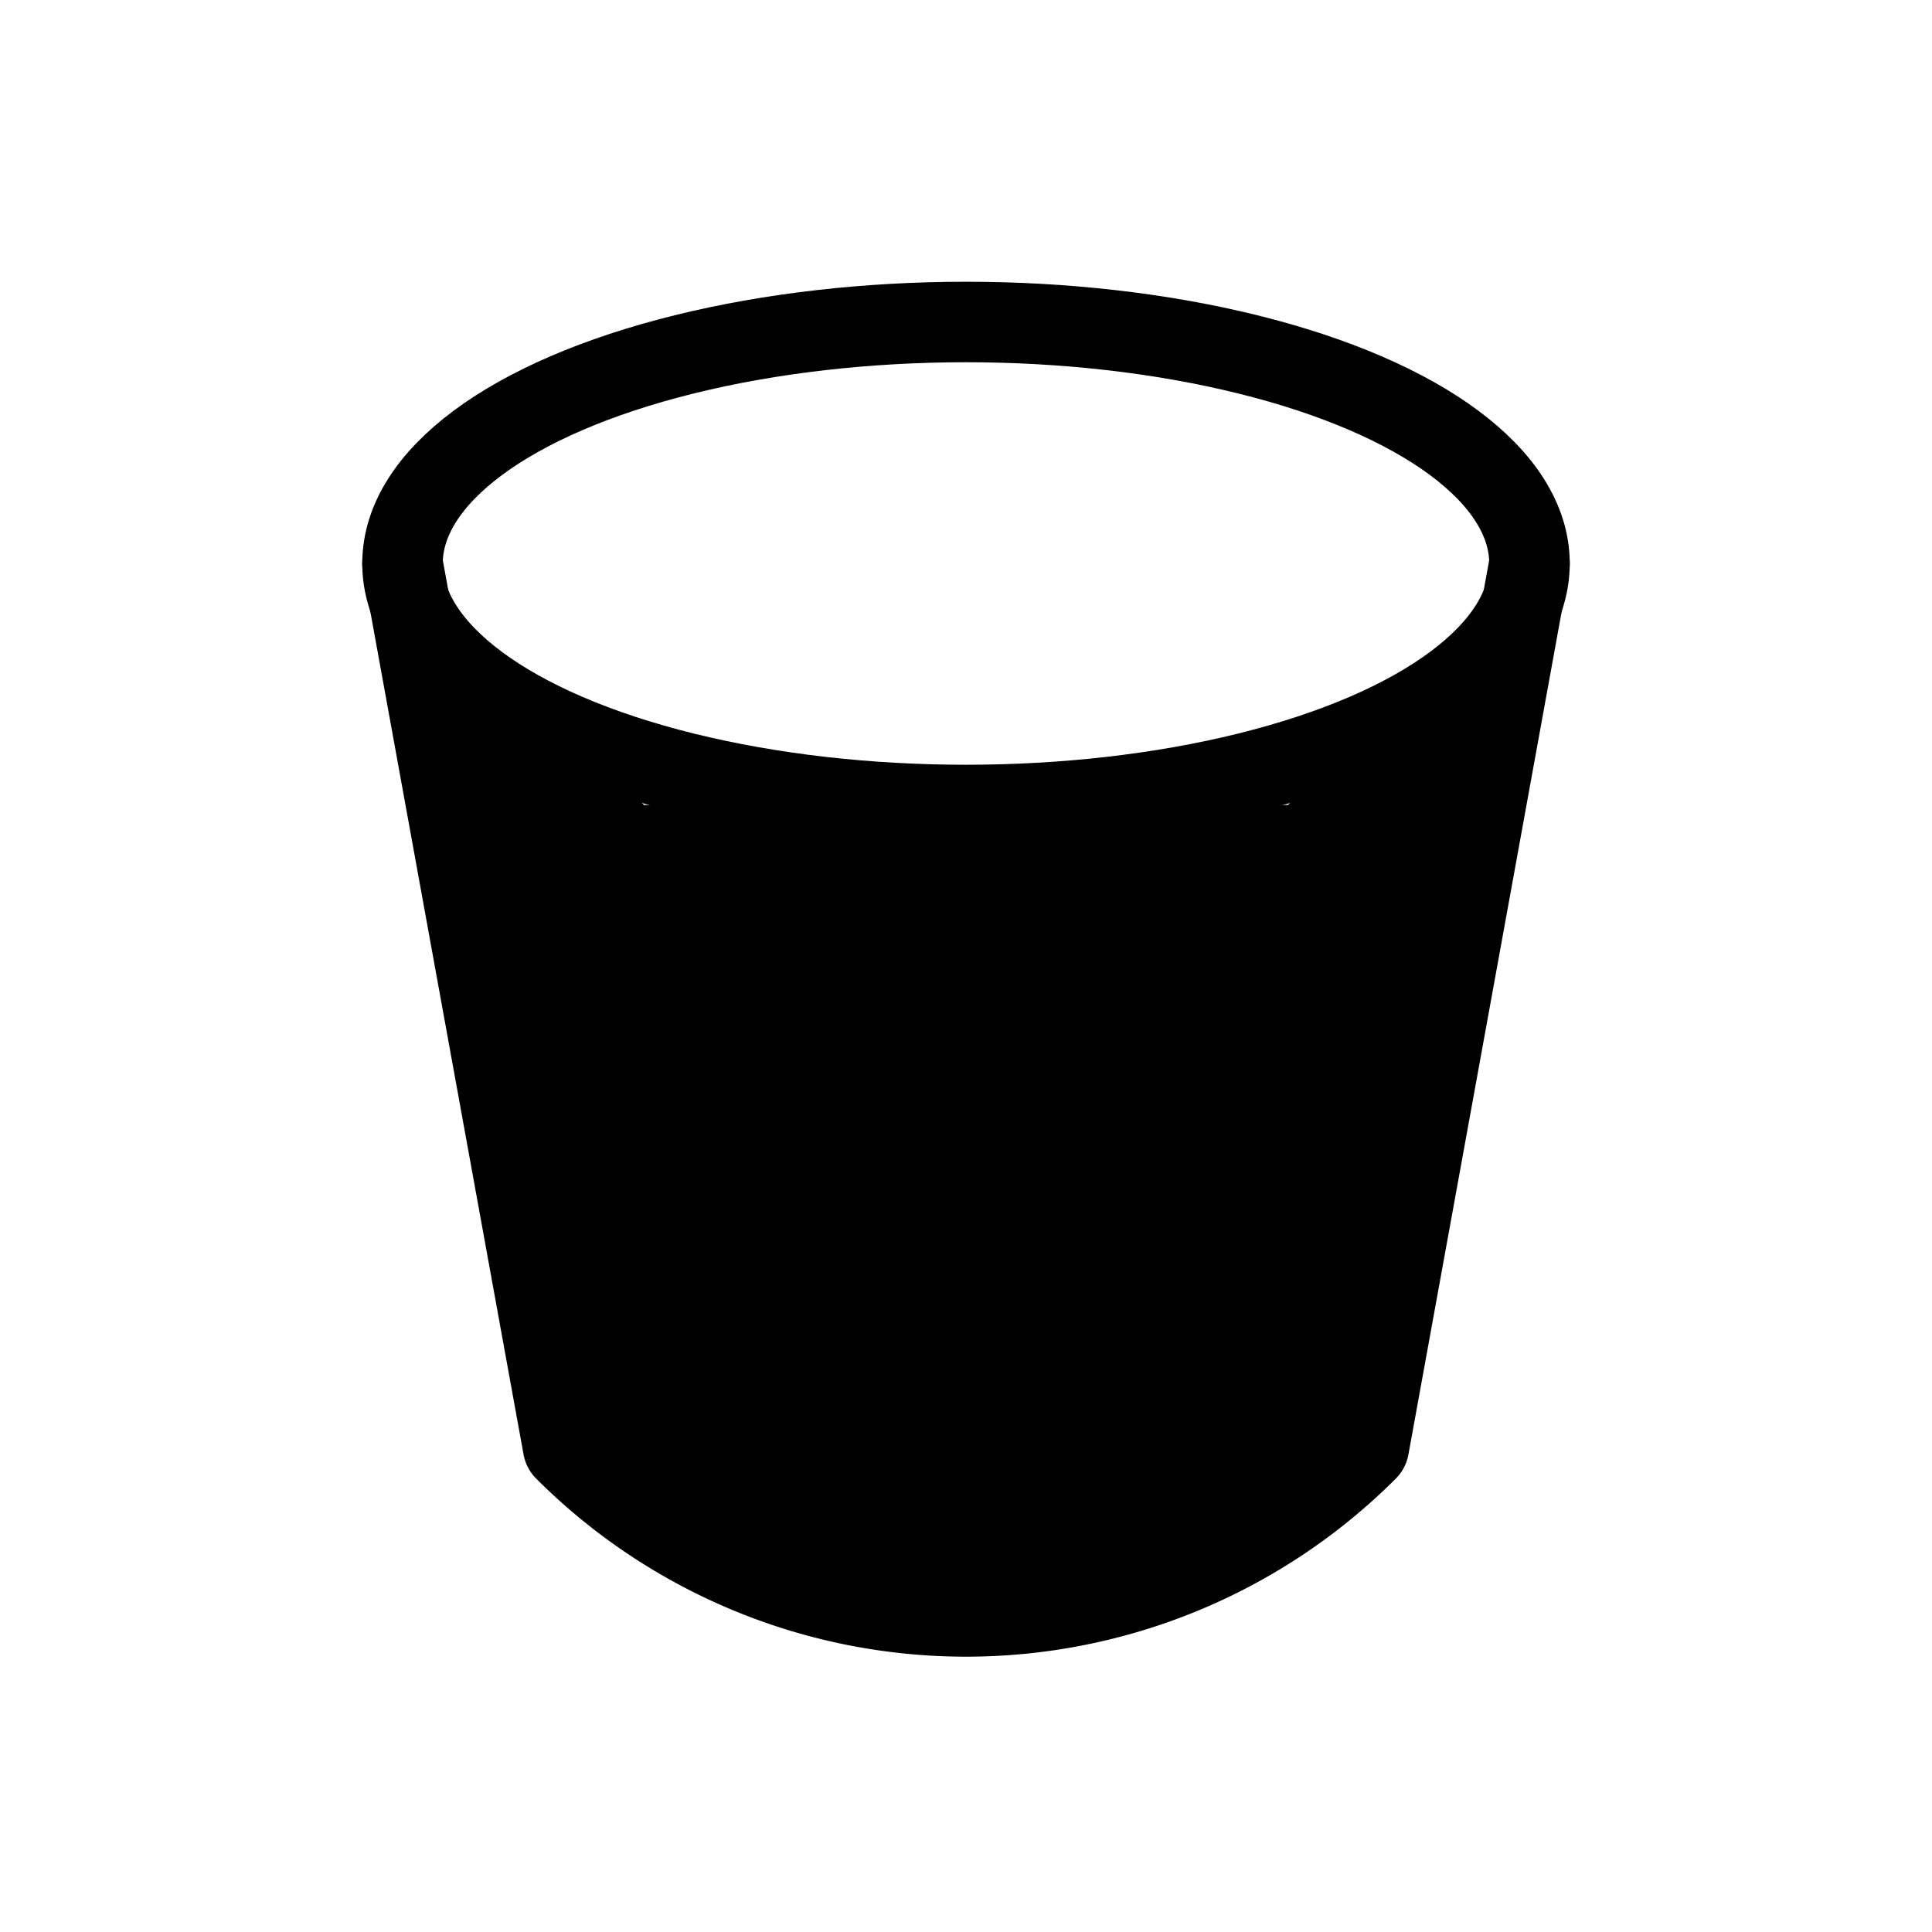 <svg xmlns="http://www.w3.org/2000/svg" viewBox="0 0 24 24"><g fill="none"><ellipse cx="12" cy="7" stroke="currentColor" stroke-linecap="round"  rx="7" ry="3"/><path fill="currentColor" d="M7 18L5 7l3 3h8l3-3l-2 11l-3 2h-4z"/><path stroke="currentColor" stroke-linecap="round"  d="m5 7l1.996 10.98a.068.068 0 0 0 .019.035v0a7.05 7.05 0 0 0 9.97 0v0a.068.068 0 0 0 .019-.036L19 7"/></g></svg>